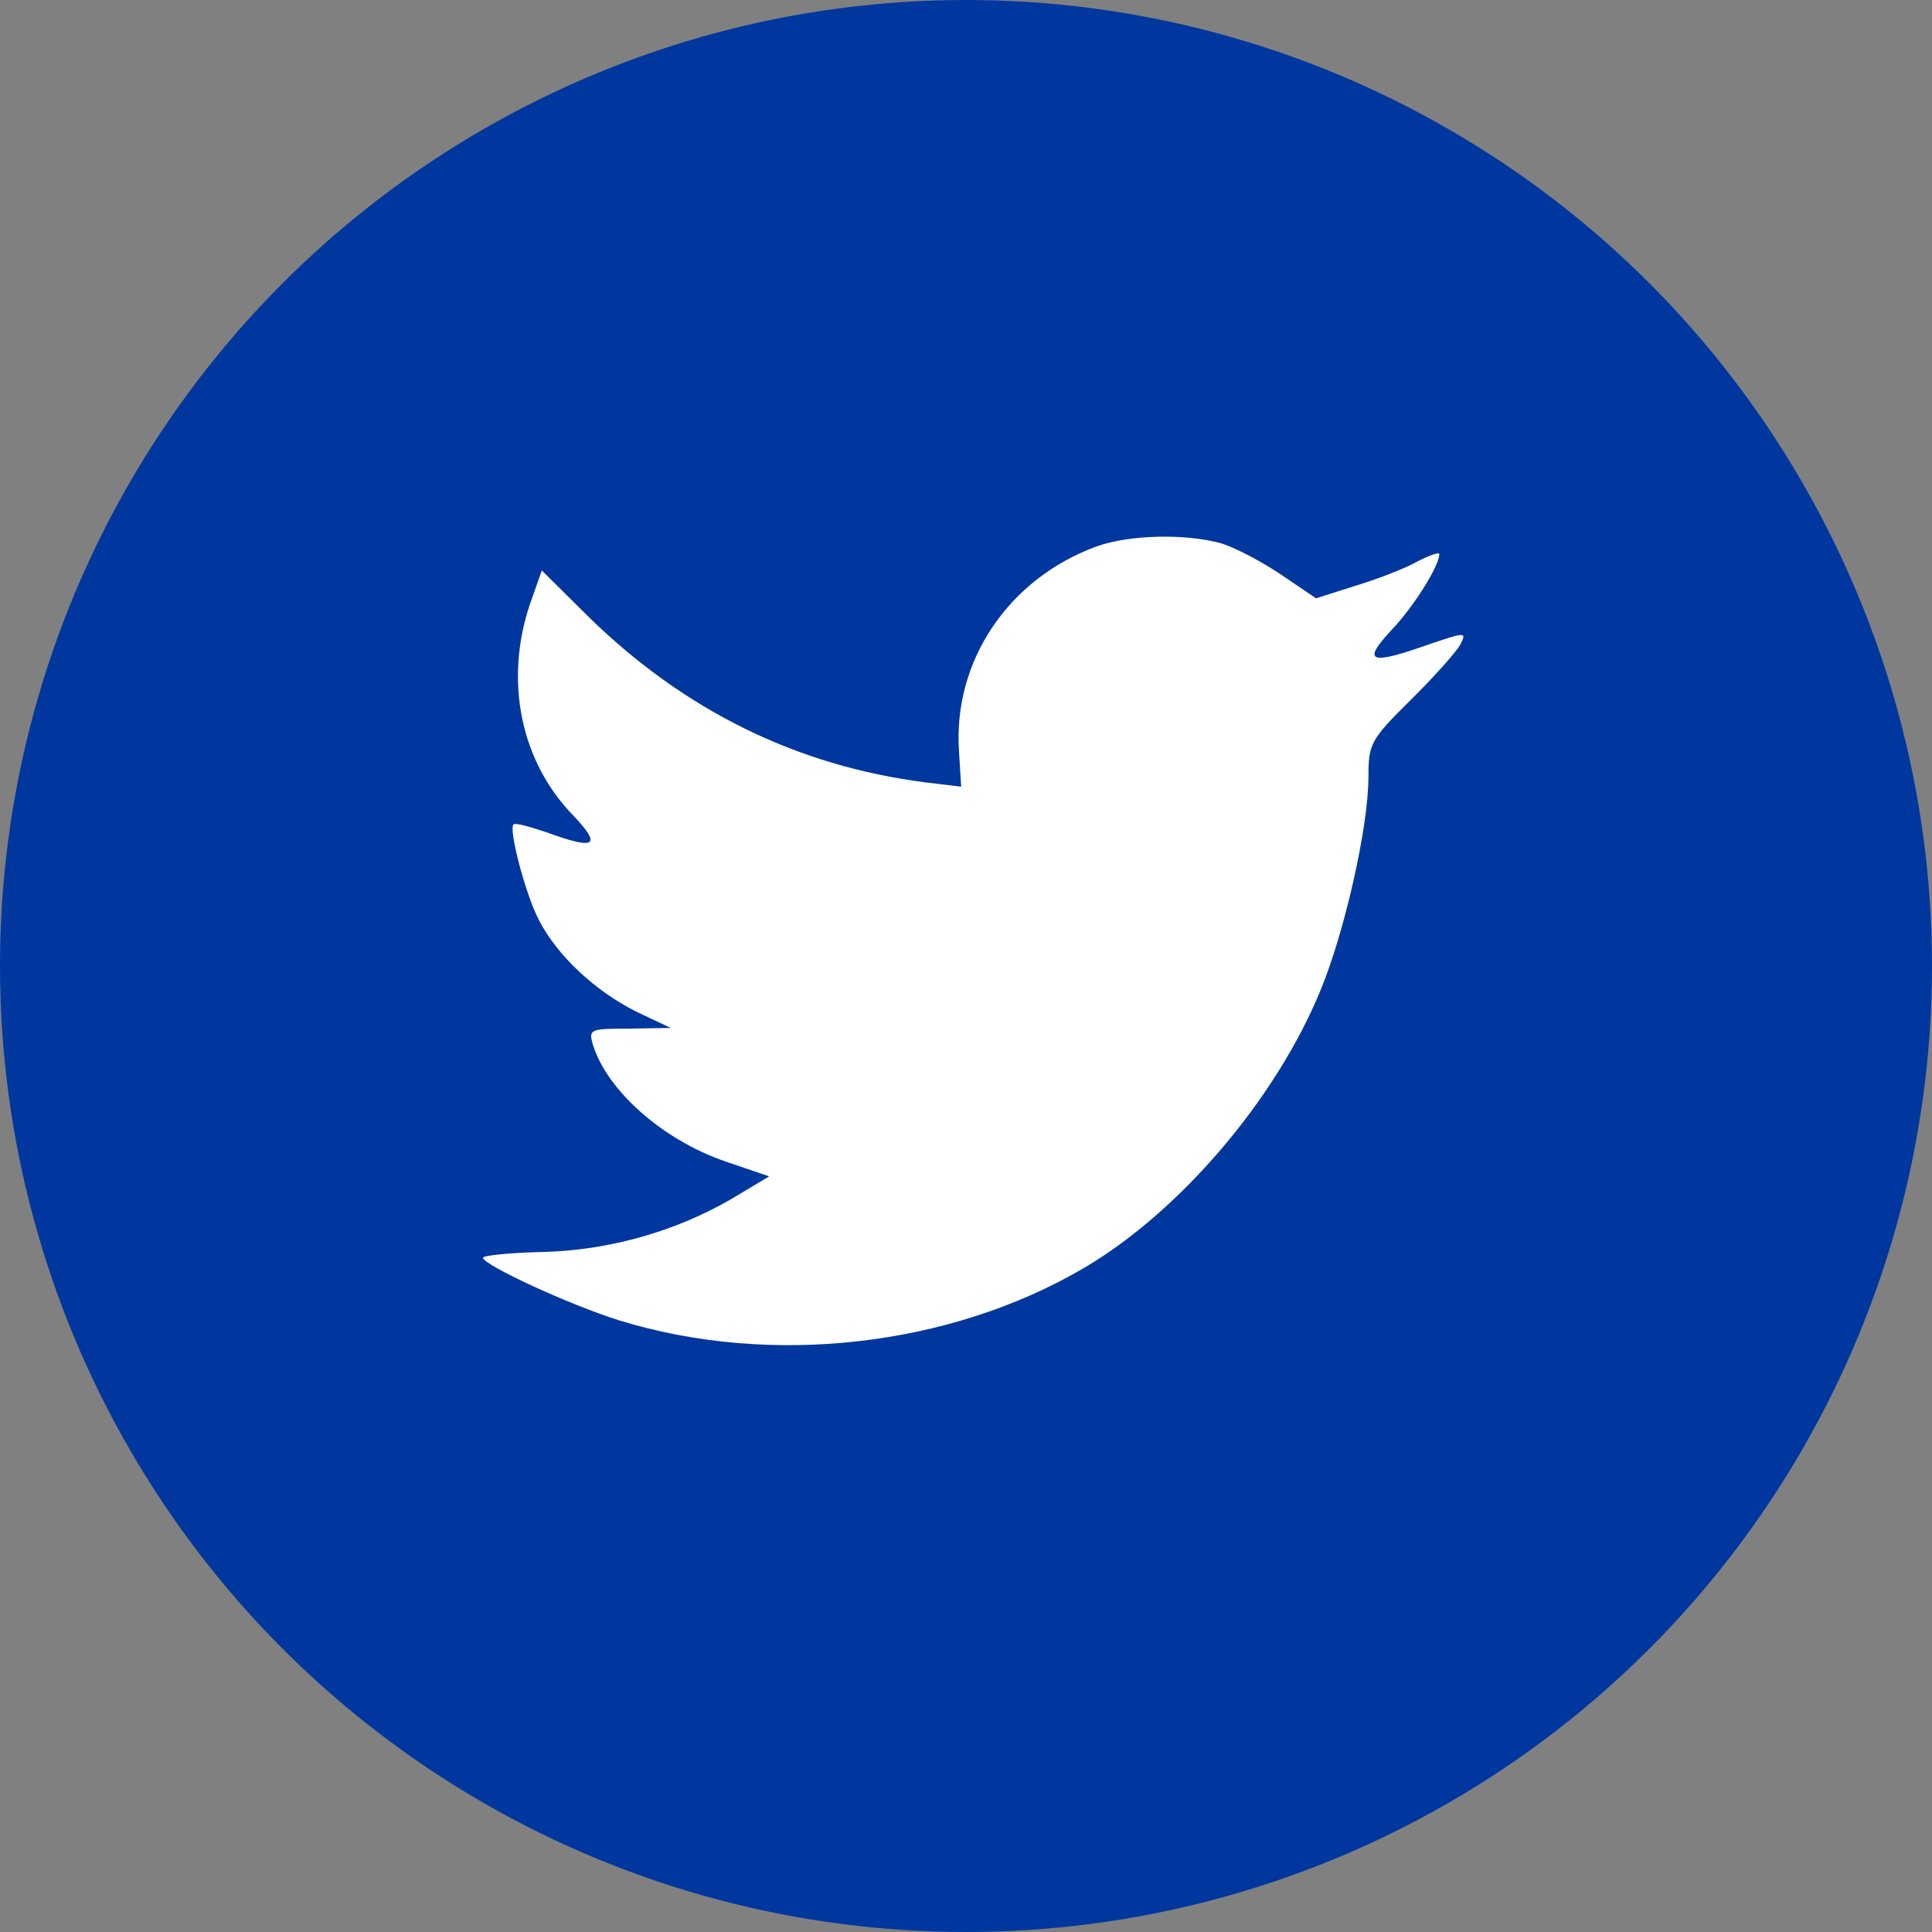 <svg width="36" height="36" viewBox="0 0 36 36" fill="none" xmlns="http://www.w3.org/2000/svg">
<rect x="0" y="0" width="36" height="36" fill="#808080" stroke="none"/>
<circle cx="18" cy="18" r="18" fill="#00379F"/>
<path fill-rule="evenodd" clip-rule="evenodd" d="M17.91 14.659L17.87 14.008C17.751 12.319 18.794 10.776 20.444 10.178C21.051 9.965 22.081 9.938 22.754 10.124C23.018 10.204 23.519 10.47 23.876 10.71L24.522 11.149L25.235 10.922C25.631 10.803 26.159 10.603 26.397 10.47C26.621 10.351 26.819 10.284 26.819 10.324C26.819 10.55 26.331 11.321 25.922 11.747C25.367 12.345 25.526 12.399 26.648 11.999C27.321 11.773 27.334 11.773 27.202 12.026C27.123 12.159 26.713 12.624 26.278 13.05C25.539 13.781 25.499 13.861 25.499 14.473C25.499 15.417 25.05 17.385 24.602 18.462C23.77 20.484 21.988 22.572 20.206 23.622C17.698 25.098 14.359 25.471 11.547 24.606C10.61 24.314 9 23.569 9 23.436C9 23.396 9.488 23.343 10.082 23.33C11.323 23.303 12.564 22.957 13.62 22.346L14.333 21.92L13.514 21.641C12.353 21.242 11.31 20.324 11.046 19.46C10.967 19.18 10.993 19.167 11.732 19.167L12.498 19.154L11.851 18.848C11.085 18.462 10.386 17.811 10.043 17.146C9.792 16.667 9.475 15.457 9.568 15.364C9.594 15.324 9.871 15.404 10.188 15.51C11.099 15.843 11.217 15.763 10.69 15.204C9.7 14.194 9.396 12.691 9.871 11.268L10.096 10.63L10.967 11.494C12.749 13.236 14.847 14.274 17.25 14.579L17.91 14.659Z" fill="white"/>
</svg>
